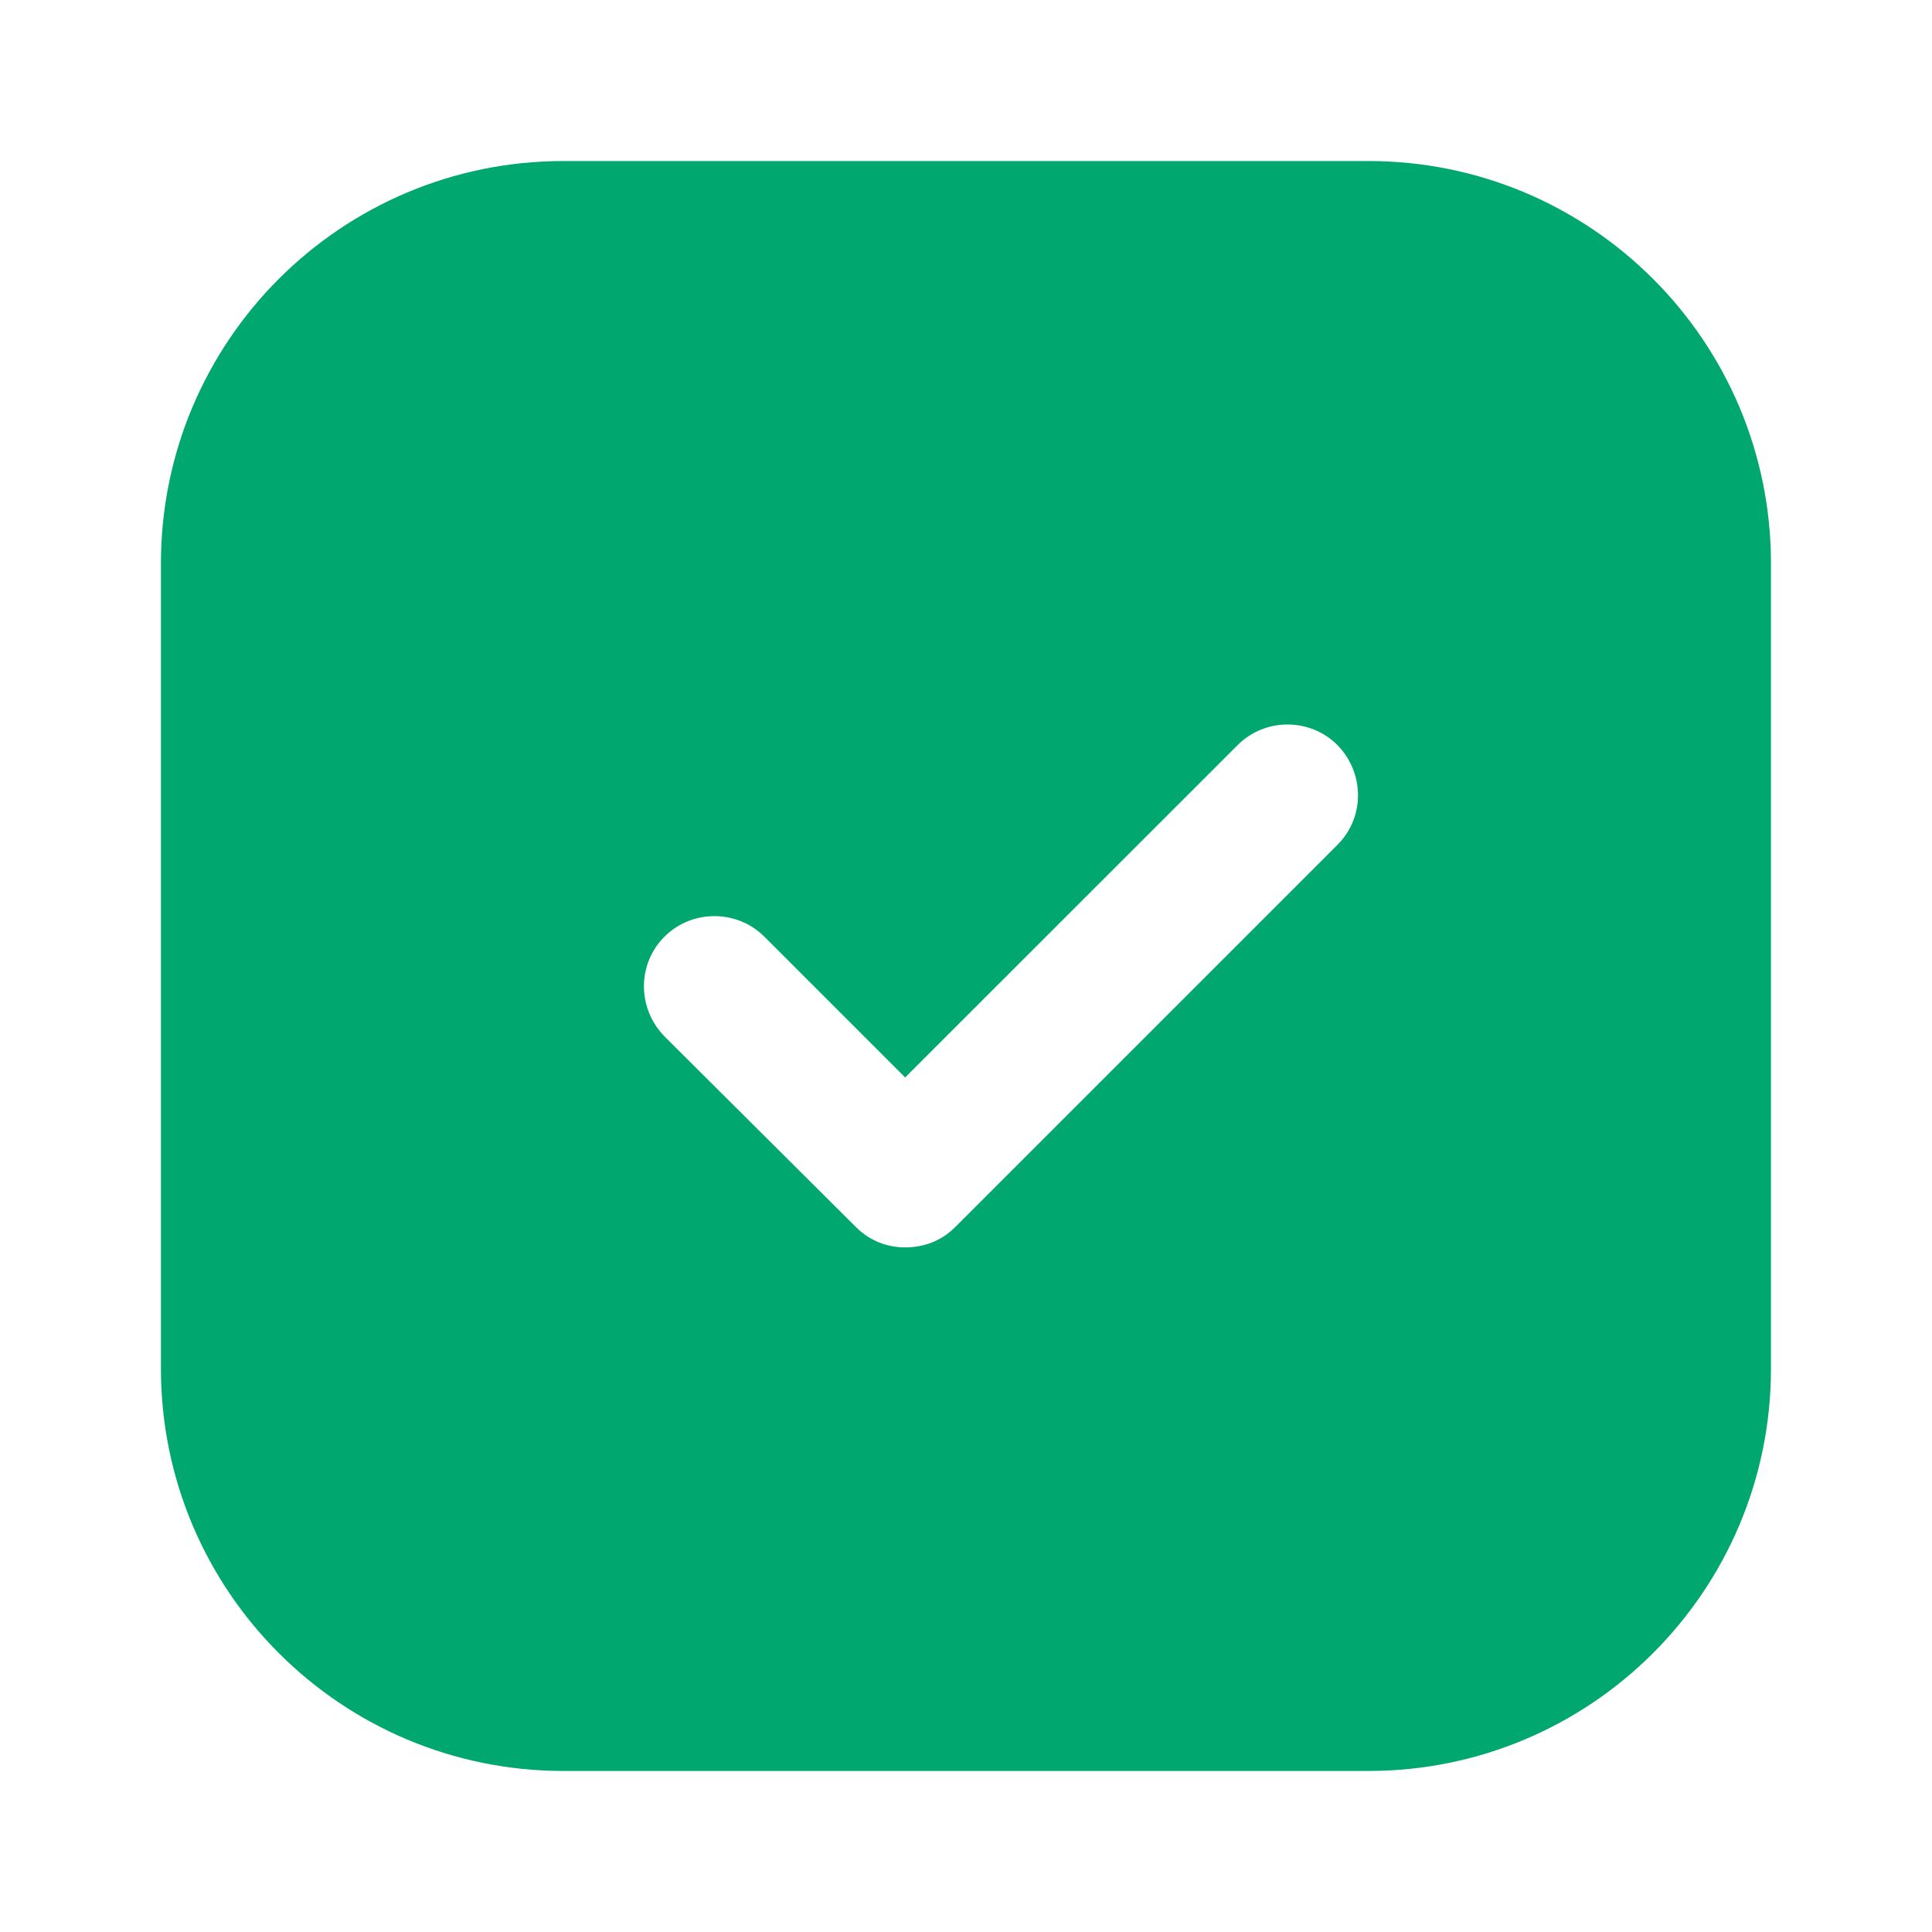 <svg width="20" height="20" viewBox="0 0 20 20" fill="none" xmlns="http://www.w3.org/2000/svg">
<path fill-rule="evenodd" clip-rule="evenodd" d="M1.666 5.833C1.666 3.532 3.531 1.667 5.833 1.667H14.166C16.467 1.667 18.333 3.532 18.333 5.833V14.167C18.333 16.468 16.467 18.333 14.166 18.333H5.833C3.531 18.333 1.666 16.468 1.666 14.167V5.833ZM13.845 8.746L9.887 12.704C9.745 12.846 9.562 12.913 9.37 12.913C9.187 12.913 9.004 12.846 8.862 12.704L6.879 10.729C6.595 10.438 6.595 9.979 6.879 9.696C7.162 9.413 7.629 9.413 7.912 9.696L9.37 11.154L12.812 7.713C13.095 7.429 13.562 7.429 13.845 7.713C14.129 8.004 14.129 8.463 13.845 8.746Z" fill="#00A76F"/>
</svg>
